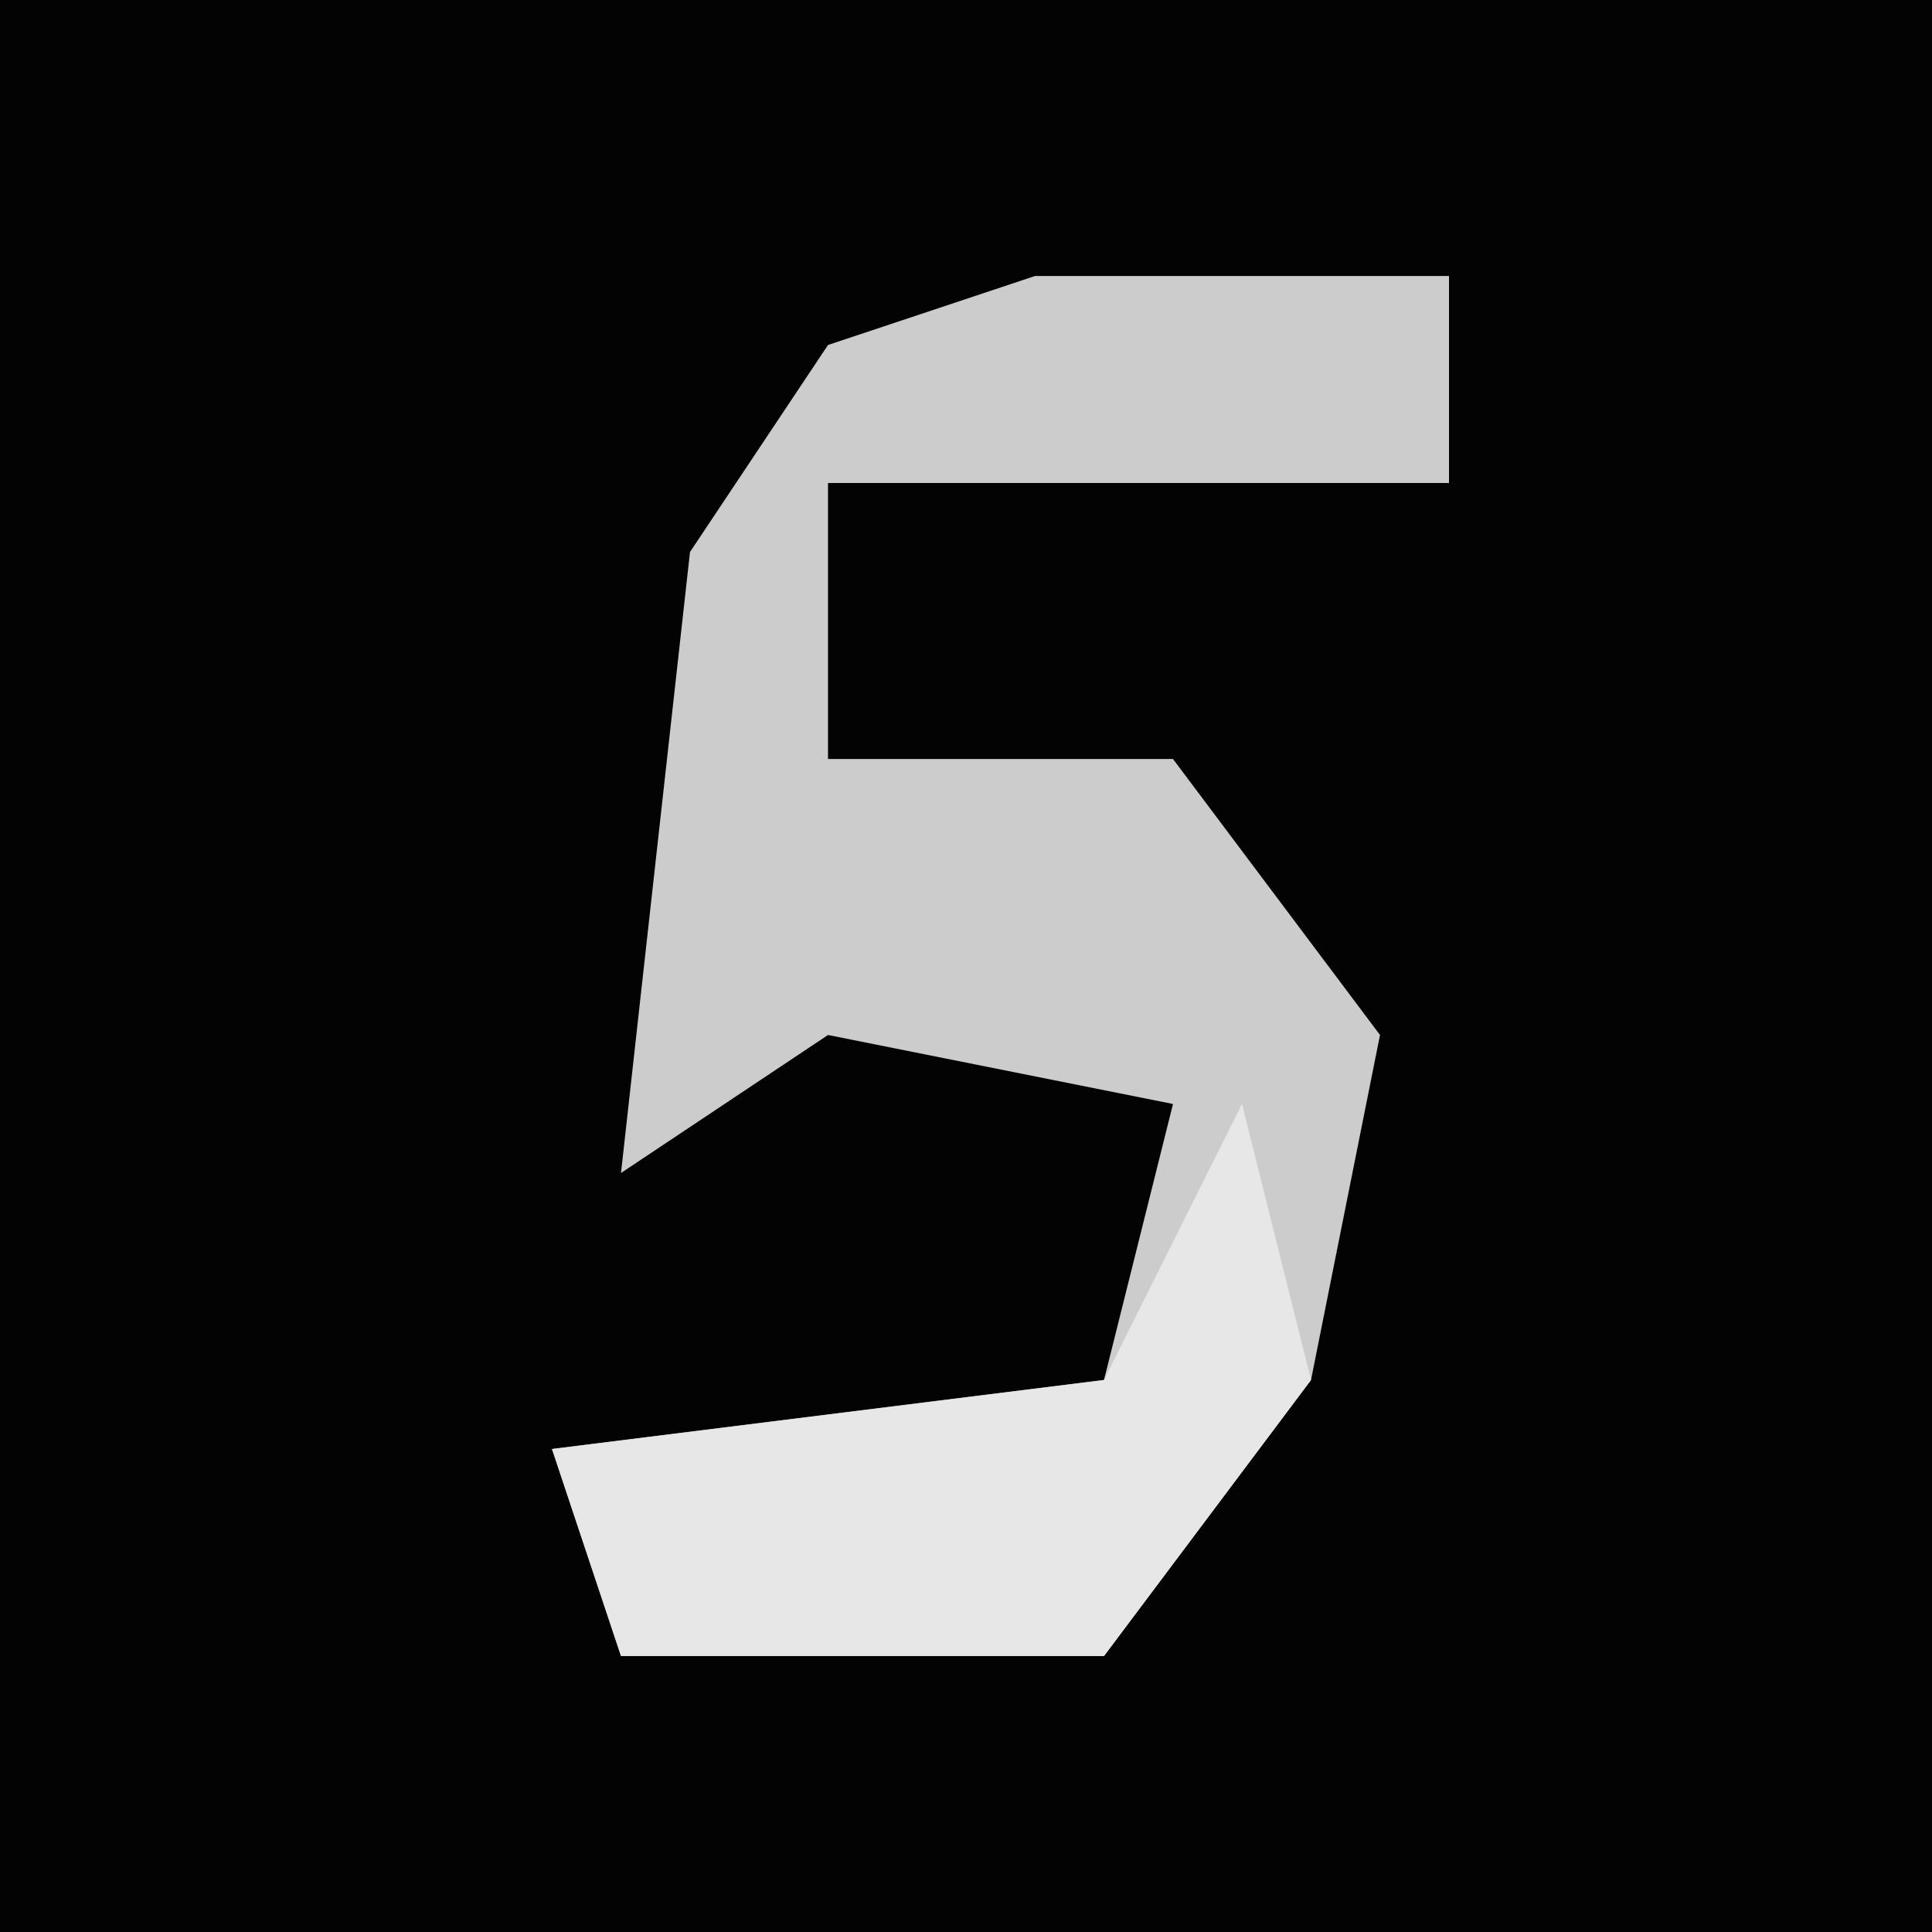 <?xml version="1.0" encoding="UTF-8"?>
<svg version="1.1" xmlns="http://www.w3.org/2000/svg" width="28" height="28">
<path d="M0,0 L28,0 L28,28 L0,28 Z " fill="#030303" transform="translate(0,0)"/>
<path d="M0,0 L6,0 L6,3 L-3,3 L-3,7 L2,7 L5,11 L4,16 L1,20 L-6,20 L-7,17 L1,16 L2,12 L-3,11 L-6,13 L-5,4 L-3,1 Z " fill="#CCCCCC" transform="translate(15,4)"/>
<path d="M0,0 L1,4 L-2,8 L-9,8 L-10,5 L-2,4 Z " fill="#E7E7E7" transform="translate(18,16)"/>
</svg>
